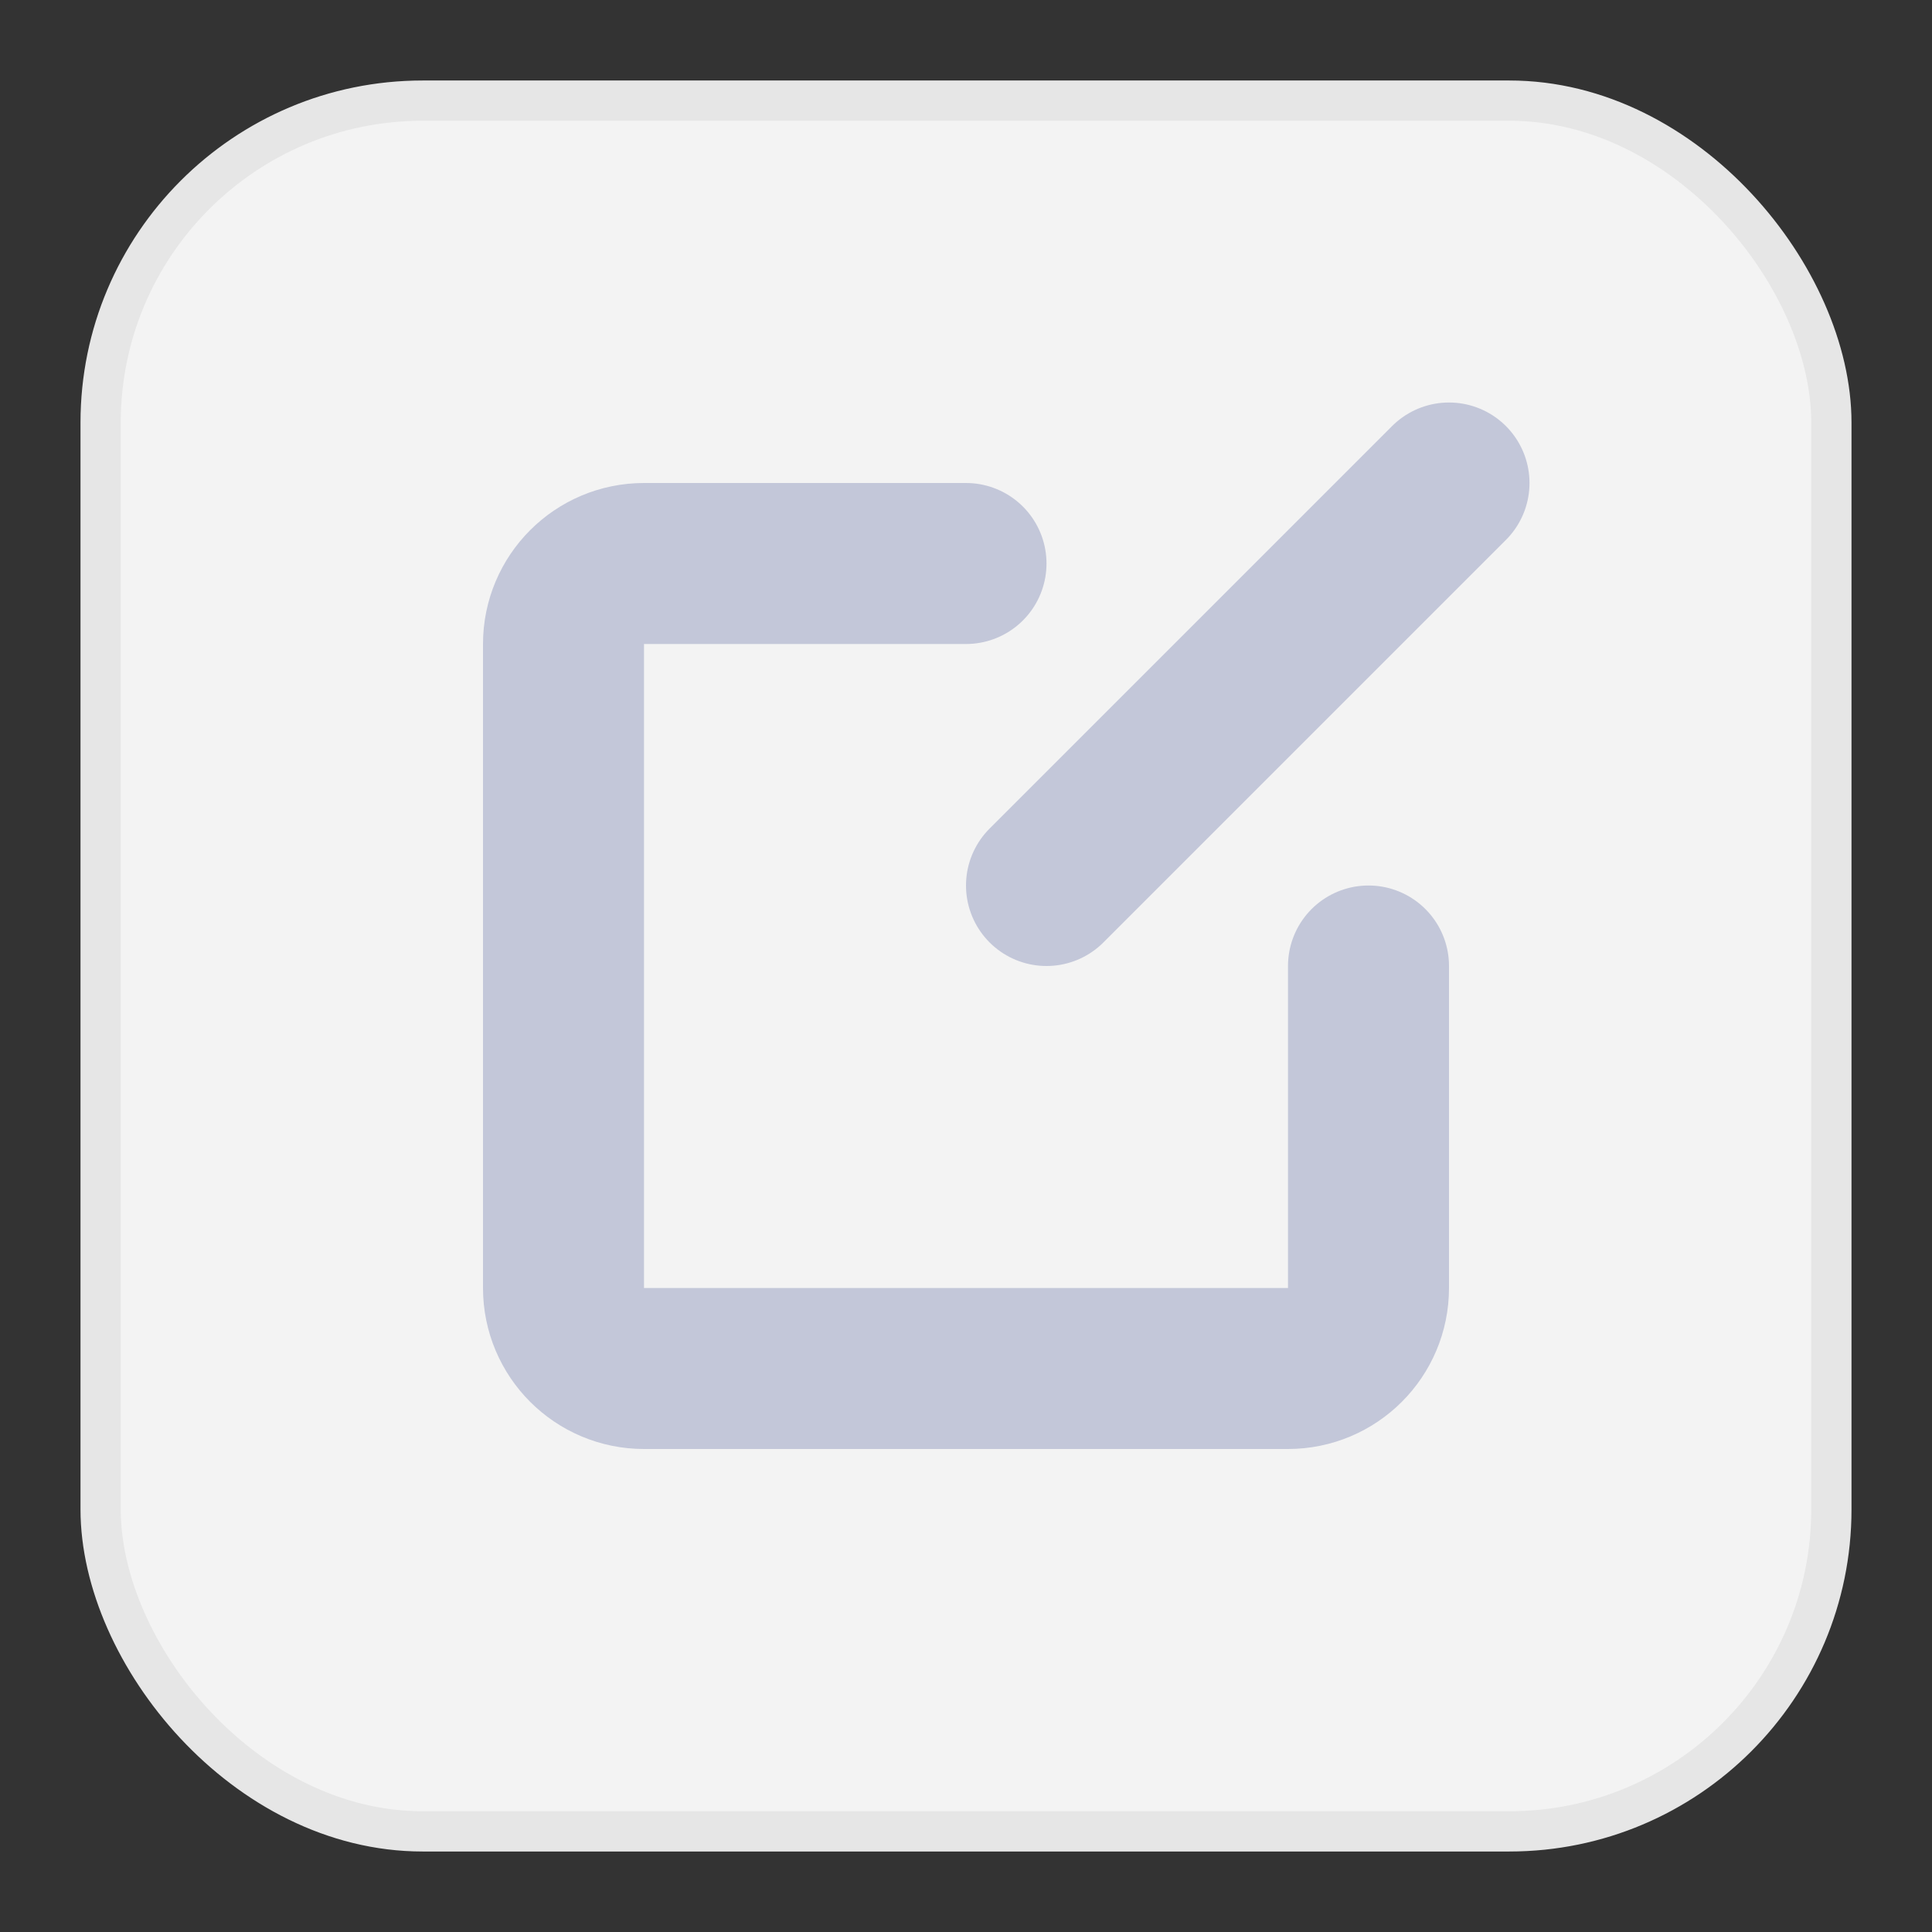 <?xml version="1.0" encoding="UTF-8"?>
<svg width="24px" height="24px" viewBox="0 0 24 24" version="1.1" xmlns="http://www.w3.org/2000/svg" xmlns:xlink="http://www.w3.org/1999/xlink">
    <rect x="0" y="0" width="24" height="24" fill="#333333" stroke="none"/>
    <title>icon/24px/编辑监控设备/dis</title>
    <g id="icon/24px/编辑监控设备/dis" stroke="none" stroke-width="1" fill="none" fill-rule="evenodd">
        <rect id="矩形" stroke="#E6E6E6" stroke-width="0.5" fill="#F3F3F3" x="1.25" y="1.25" width="21.5" height="21.5" rx="4"></rect>
        <path d="M17,12 L17,16 C17,16.552 16.552,17 16,17 L8,17 C7.448,17 7,16.552 7,16 L7,8 C7,7.448 7.448,7 8,7 L12,7" id="路径" stroke="#C3C7D9" stroke-width="2" stroke-linecap="round"></path>
        <line x1="18" y1="6" x2="13" y2="11" id="路径-20" stroke="#C3C7D9" stroke-width="2" stroke-linecap="round"></line>
    </g>
</svg>